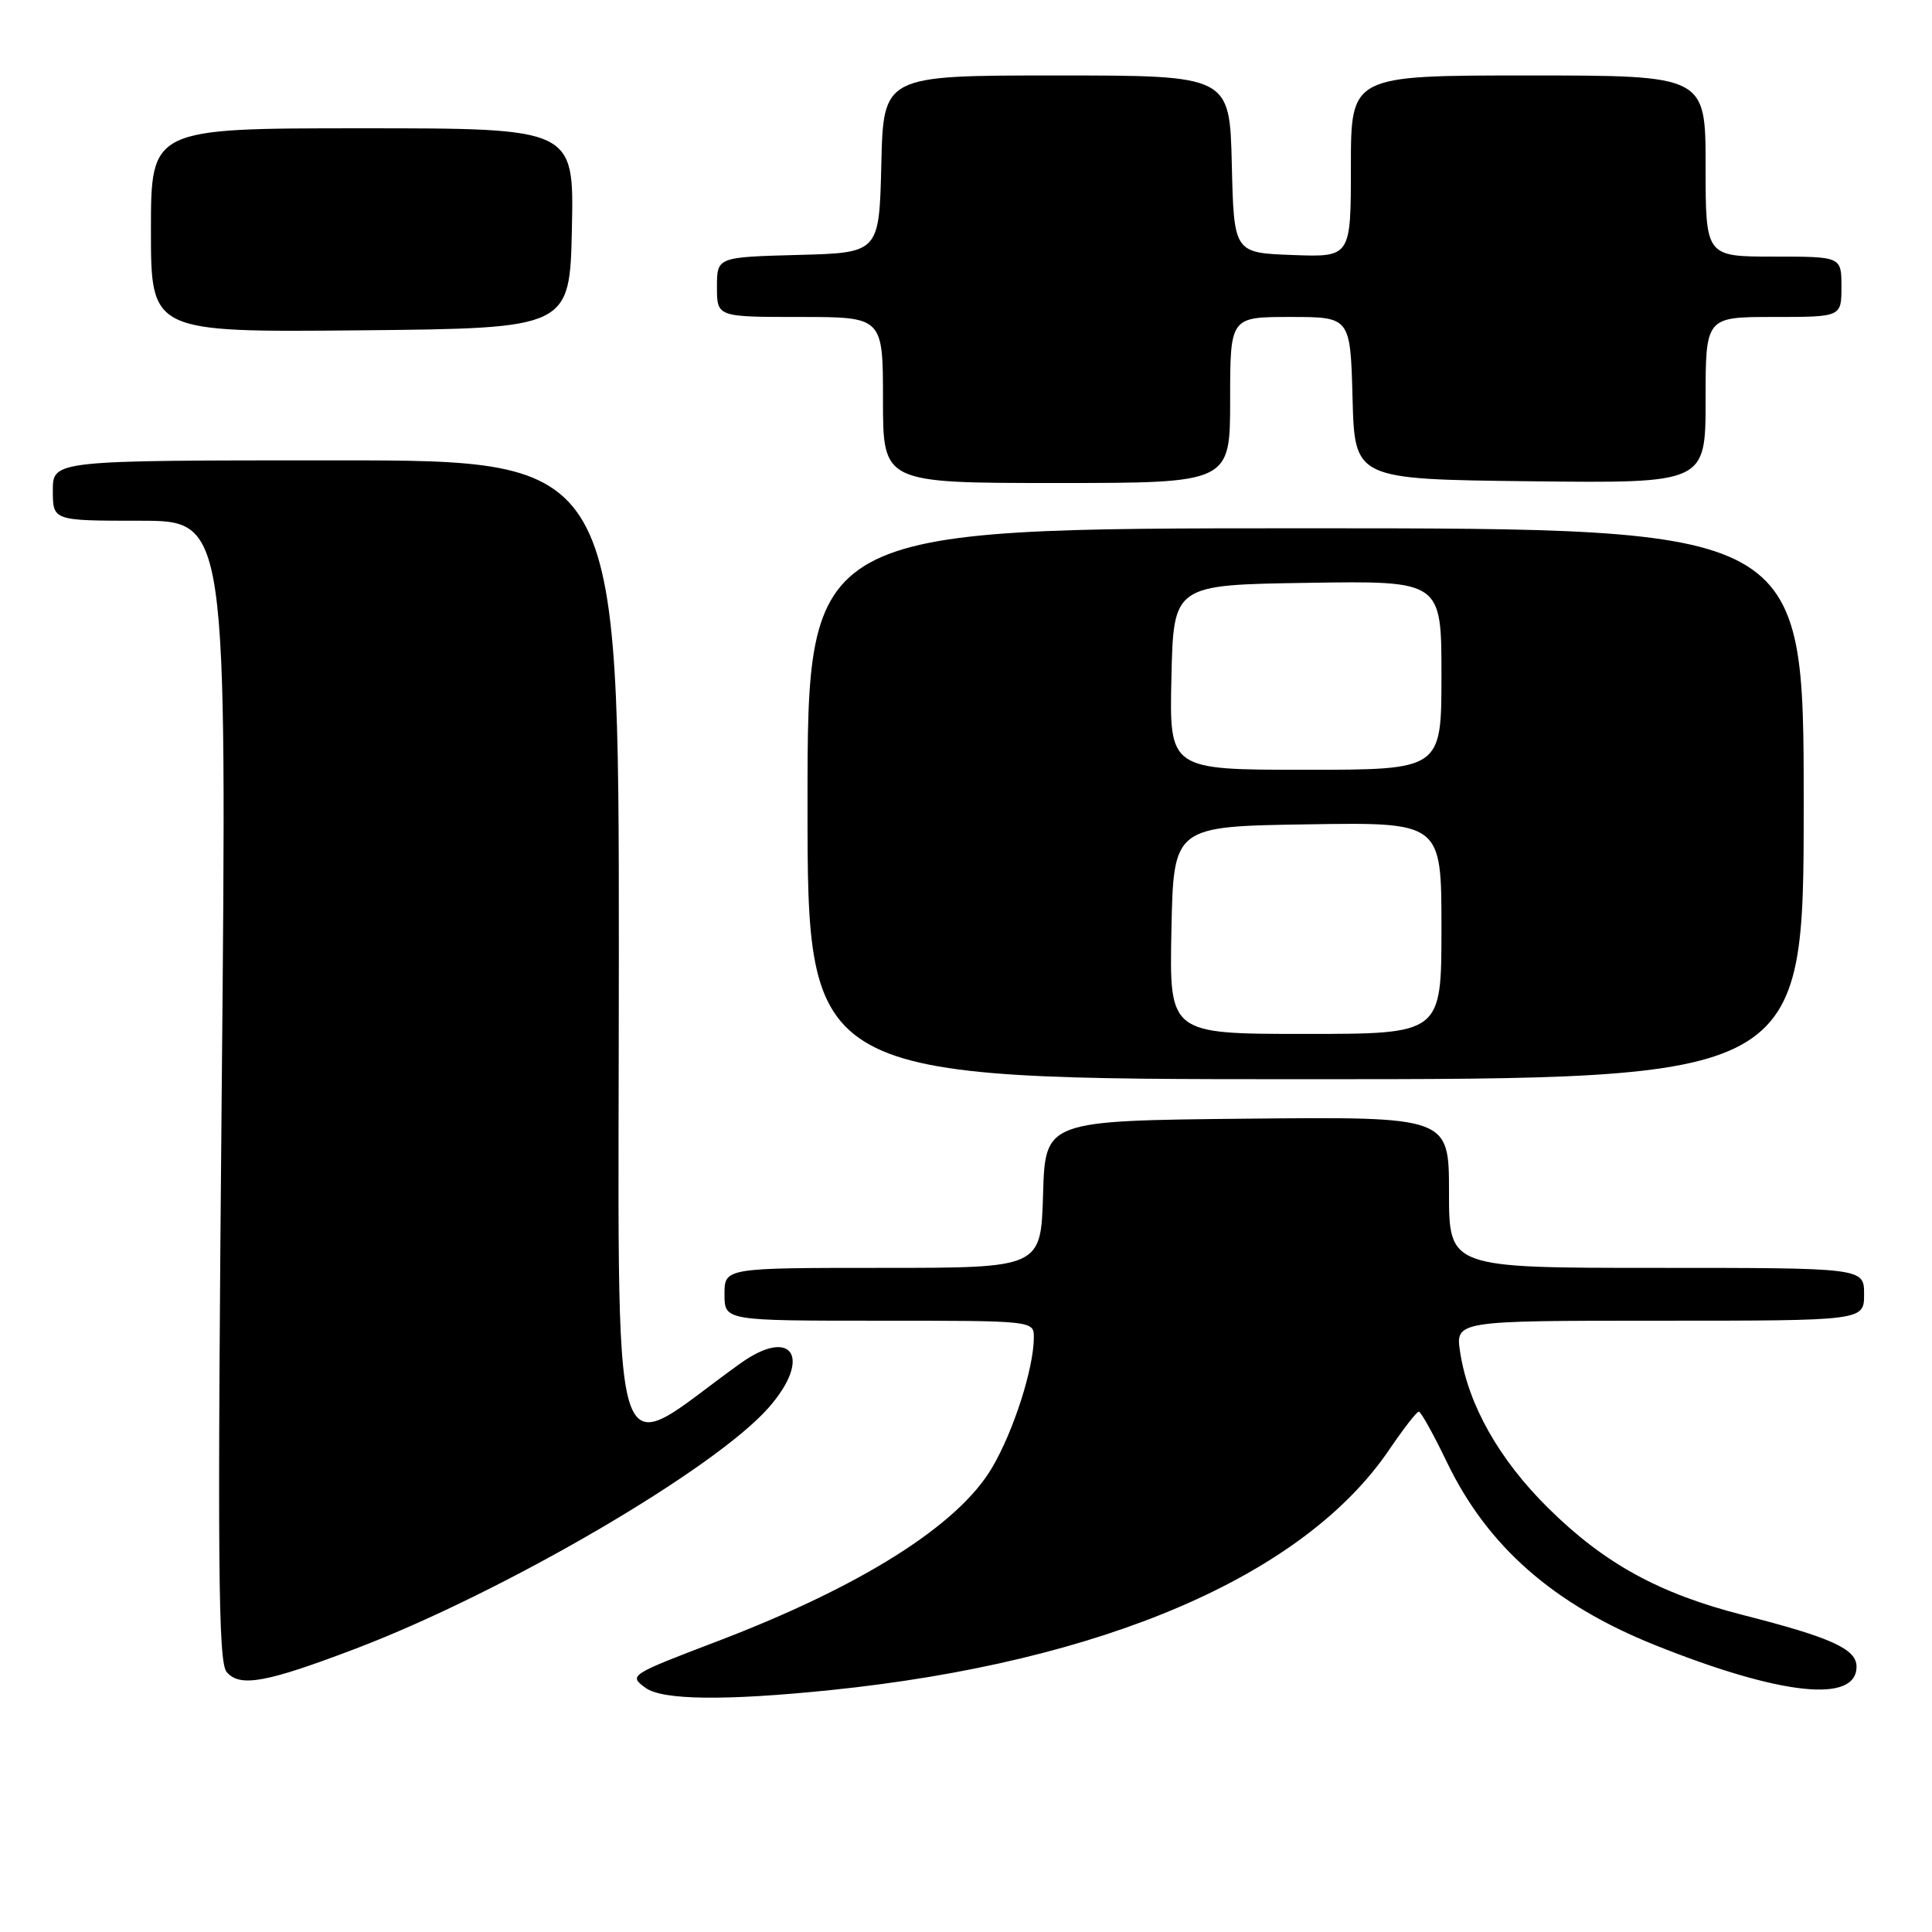 <?xml version="1.0" encoding="UTF-8" standalone="no"?>
<!DOCTYPE svg PUBLIC "-//W3C//DTD SVG 1.1//EN" "http://www.w3.org/Graphics/SVG/1.1/DTD/svg11.dtd" >
<svg xmlns="http://www.w3.org/2000/svg" xmlns:xlink="http://www.w3.org/1999/xlink" version="1.1" viewBox="0 0 256 256">
 <g >
 <path fill="currentColor"
d=" M 110.03 223.95 C 146.14 220.24 172.75 208.80 184.08 192.09 C 185.96 189.32 187.72 187.05 188.00 187.05 C 188.28 187.05 189.96 190.08 191.74 193.78 C 197.10 204.91 205.87 212.60 219.29 217.98 C 235.97 224.66 246.00 225.73 246.00 220.84 C 246.00 218.50 242.66 216.98 230.96 214.00 C 219.84 211.16 212.60 207.19 205.15 199.83 C 198.66 193.42 194.57 186.19 193.49 179.25 C 192.82 175.00 192.82 175.00 219.91 175.00 C 247.00 175.00 247.00 175.00 247.00 171.50 C 247.00 168.00 247.00 168.00 219.50 168.00 C 192.00 168.00 192.00 168.00 192.00 157.98 C 192.00 147.97 192.00 147.97 165.25 148.23 C 138.50 148.50 138.50 148.50 138.21 158.25 C 137.93 168.00 137.93 168.00 116.96 168.00 C 96.00 168.00 96.00 168.00 96.00 171.50 C 96.00 175.00 96.00 175.00 116.50 175.00 C 137.00 175.00 137.00 175.00 136.99 177.25 C 136.97 181.32 134.31 189.62 131.47 194.45 C 127.01 202.07 114.19 210.18 95.02 217.49 C 83.39 221.93 83.28 222.00 85.54 223.65 C 87.77 225.28 96.05 225.38 110.03 223.95 Z  M 47.22 218.42 C 66.87 210.92 94.69 194.67 101.85 186.52 C 107.66 179.90 104.99 175.73 98.10 180.66 C 80.26 193.41 82.00 199.25 82.00 126.54 C 82.00 61.00 82.00 61.00 44.50 61.00 C 7.00 61.00 7.00 61.00 7.00 65.00 C 7.00 69.00 7.00 69.00 18.54 69.00 C 30.08 69.00 30.08 69.00 29.38 144.45 C 28.80 207.01 28.91 220.18 30.02 221.53 C 31.76 223.62 35.25 222.98 47.22 218.42 Z  M 239.00 106.50 C 239.00 70.00 239.00 70.00 173.00 70.00 C 107.00 70.00 107.00 70.00 107.00 106.50 C 107.00 143.00 107.00 143.00 173.00 143.00 C 239.00 143.00 239.00 143.00 239.00 106.50 Z  M 163.00 53.00 C 163.00 42.00 163.00 42.00 170.97 42.00 C 178.93 42.00 178.93 42.00 179.22 52.75 C 179.50 63.50 179.50 63.50 202.75 63.77 C 226.00 64.04 226.00 64.04 226.00 53.02 C 226.00 42.00 226.00 42.00 235.00 42.00 C 244.00 42.00 244.00 42.00 244.00 38.00 C 244.00 34.00 244.00 34.00 235.00 34.00 C 226.00 34.00 226.00 34.00 226.00 22.00 C 226.00 10.00 226.00 10.00 202.50 10.00 C 179.00 10.00 179.00 10.00 179.00 22.04 C 179.00 34.08 179.00 34.08 171.25 33.79 C 163.50 33.50 163.50 33.50 163.22 21.75 C 162.94 10.00 162.94 10.00 140.00 10.00 C 117.06 10.00 117.06 10.00 116.78 21.75 C 116.50 33.50 116.50 33.50 105.75 33.78 C 95.00 34.07 95.00 34.07 95.00 38.03 C 95.00 42.00 95.00 42.00 106.00 42.00 C 117.00 42.00 117.00 42.00 117.00 53.00 C 117.00 64.00 117.00 64.00 140.00 64.00 C 163.00 64.00 163.00 64.00 163.00 53.00 Z  M 75.78 30.25 C 76.06 17.00 76.06 17.00 48.03 17.00 C 20.00 17.00 20.00 17.00 20.00 30.52 C 20.00 44.03 20.00 44.03 47.75 43.77 C 75.50 43.50 75.50 43.50 75.78 30.25 Z  M 155.22 123.25 C 155.50 109.50 155.50 109.50 173.25 109.23 C 191.00 108.95 191.00 108.95 191.00 122.98 C 191.00 137.00 191.00 137.00 172.97 137.00 C 154.94 137.00 154.94 137.00 155.22 123.25 Z  M 155.22 89.75 C 155.50 77.50 155.50 77.50 173.25 77.23 C 191.00 76.95 191.00 76.95 191.00 89.48 C 191.00 102.00 191.00 102.00 172.97 102.00 C 154.94 102.00 154.94 102.00 155.22 89.75 Z "/>
</g>
</svg>